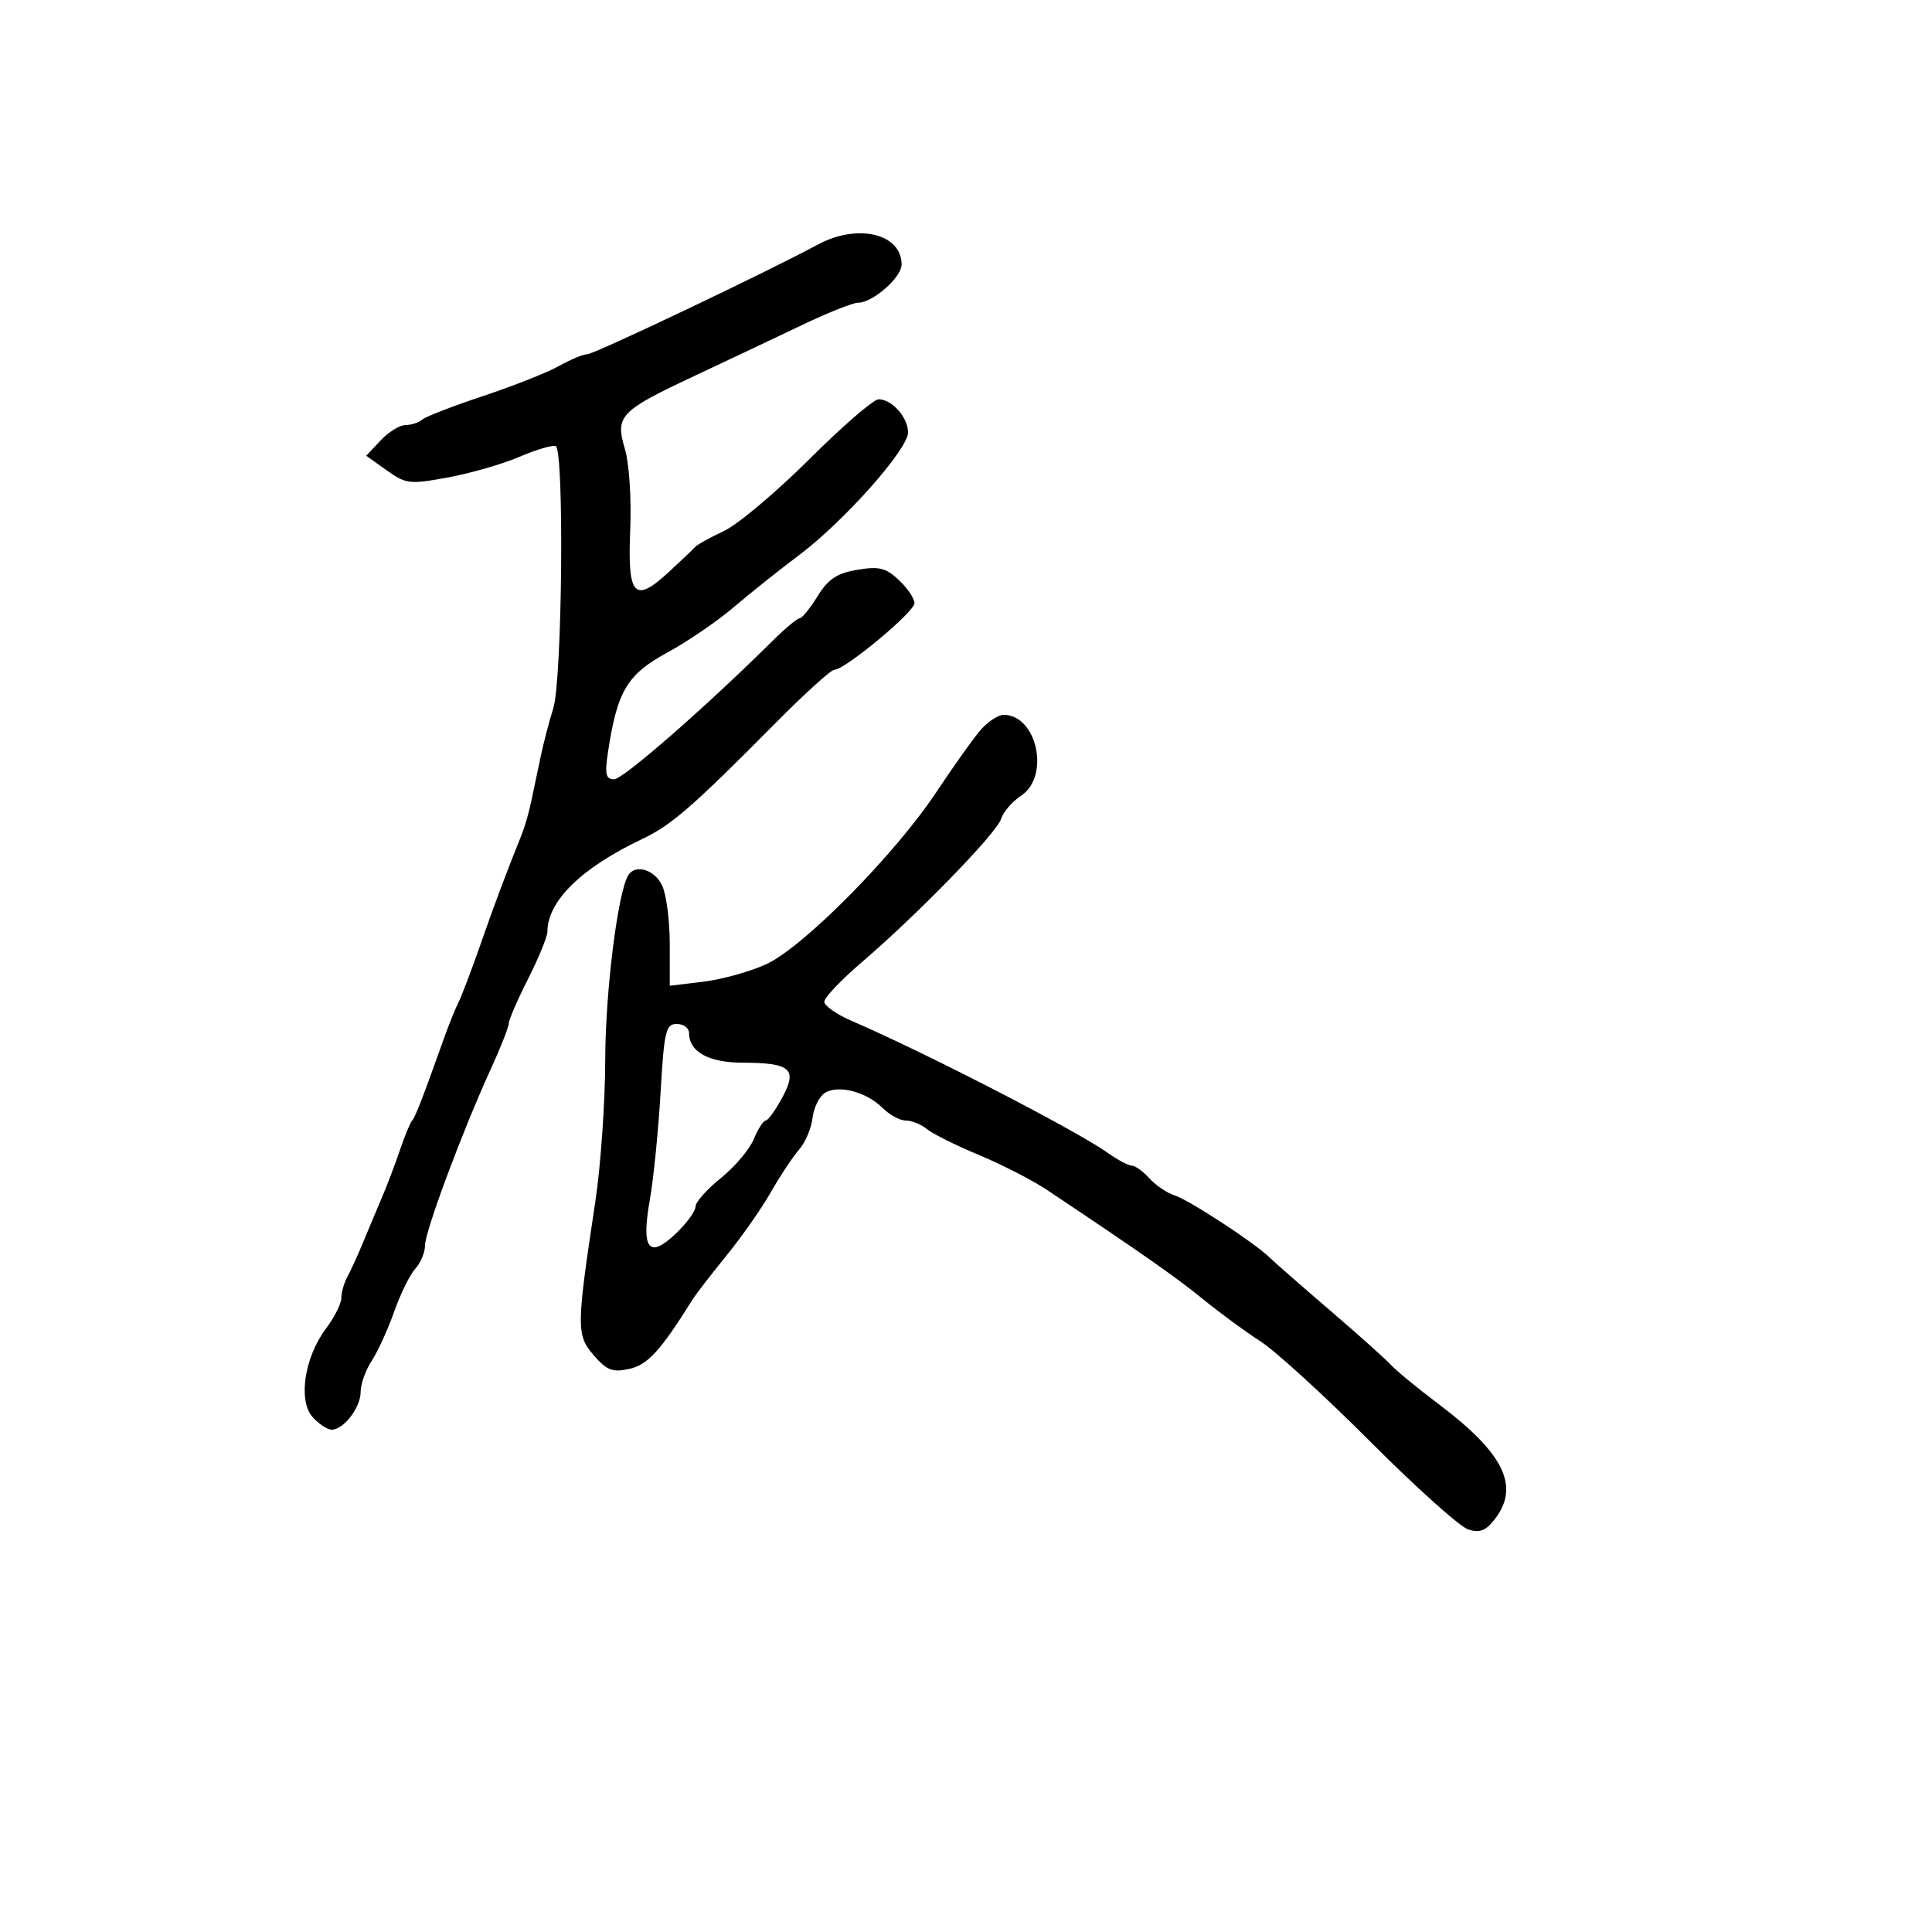 <svg xmlns="http://www.w3.org/2000/svg" width="300" height="300" viewBox="0 0 300 300" version="1.1">
	<path d="M 127 37.973 C 118.941 42.311, 92.272 55, 91.211 55 C 90.579 55, 88.585 55.828, 86.780 56.839 C 84.976 57.851, 79.675 59.949, 75 61.501 C 70.325 63.054, 66.073 64.701, 65.550 65.162 C 65.028 65.623, 63.868 66, 62.974 66 C 62.080 66, 60.340 67.073, 59.108 68.385 L 56.868 70.770 60.051 73.036 C 63.049 75.171, 63.602 75.235, 69.573 74.135 C 73.060 73.492, 78.027 72.060, 80.612 70.952 C 83.197 69.844, 85.747 69.082, 86.280 69.260 C 87.636 69.712, 87.309 105.595, 85.909 110 C 85.297 111.925, 84.416 115.300, 83.952 117.500 C 83.487 119.700, 82.824 122.850, 82.478 124.500 C 82.132 126.150, 81.487 128.400, 81.044 129.500 C 78.547 135.706, 76.837 140.261, 74.591 146.701 C 73.209 150.661, 71.671 154.711, 71.173 155.701 C 70.675 156.690, 69.708 159.075, 69.023 161 C 65.732 170.250, 64.459 173.541, 63.995 174 C 63.717 174.275, 62.877 176.300, 62.130 178.500 C 61.382 180.700, 60.147 183.963, 59.385 185.750 C 58.623 187.537, 57.303 190.688, 56.452 192.750 C 55.600 194.813, 54.475 197.281, 53.952 198.236 C 53.428 199.191, 53 200.684, 53 201.553 C 53 202.422, 51.923 204.566, 50.607 206.317 C 47.262 210.766, 46.255 217.519, 48.557 220.062 C 49.521 221.128, 50.845 222, 51.500 222 C 53.366 222, 56 218.568, 56 216.136 C 56 214.923, 56.775 212.747, 57.722 211.301 C 58.670 209.855, 60.234 206.431, 61.199 203.691 C 62.164 200.951, 63.639 197.951, 64.477 197.026 C 65.315 196.100, 65.996 194.478, 65.992 193.421 C 65.982 191.260, 71.751 175.760, 76.121 166.205 C 77.704 162.743, 79 159.468, 79 158.927 C 79 158.386, 80.350 155.269, 82 152 C 83.650 148.731, 85 145.438, 85 144.682 C 85 139.923, 90.288 134.753, 99.741 130.271 C 104.273 128.122, 107.561 125.260, 120.447 112.250 C 124.941 107.713, 129.042 104, 129.559 103.999 C 131.204 103.998, 142 95.026, 142 93.660 C 142 92.939, 140.910 91.325, 139.578 90.073 C 137.546 88.165, 136.503 87.908, 133.108 88.482 C 129.947 89.016, 128.599 89.913, 126.949 92.583 C 125.787 94.462, 124.536 96.002, 124.168 96.005 C 123.801 96.008, 121.925 97.571, 120 99.479 C 109.601 109.785, 96.765 121, 95.369 121 C 94.057 121, 93.887 120.243, 94.414 116.750 C 95.834 107.336, 97.387 104.723, 103.552 101.369 C 106.717 99.647, 111.375 96.471, 113.903 94.311 C 116.432 92.151, 120.991 88.517, 124.035 86.234 C 131.038 80.984, 141 69.774, 141 67.145 C 141 64.820, 138.496 62, 136.431 62 C 135.647 62, 130.803 66.189, 125.667 71.308 C 120.531 76.428, 114.567 81.444, 112.414 82.456 C 110.261 83.468, 108.266 84.567, 107.979 84.898 C 107.693 85.229, 105.856 86.977, 103.897 88.783 C 98.495 93.764, 97.432 92.627, 97.859 82.326 C 98.061 77.474, 97.704 71.956, 97.047 69.764 C 95.492 64.573, 96.199 63.832, 107.959 58.314 C 113.207 55.851, 120.720 52.299, 124.655 50.418 C 128.590 48.538, 132.467 47, 133.270 47 C 135.524 47, 140 43.064, 140 41.082 C 140 36.276, 133.181 34.645, 127 37.973 M 152.357 113.250 C 151.261 114.487, 148.145 118.850, 145.432 122.945 C 139.005 132.646, 124.804 147.028, 119 149.712 C 116.525 150.857, 112.138 152.081, 109.250 152.431 L 104 153.069 104 146.581 C 104 143.013, 103.478 138.948, 102.839 137.547 C 101.705 135.056, 98.668 134.109, 97.561 135.901 C 95.933 138.536, 93.998 153.991, 93.981 164.500 C 93.970 171.100, 93.283 181, 92.453 186.500 C 89.488 206.164, 89.476 207.279, 92.183 210.426 C 94.224 212.799, 95.098 213.137, 97.710 212.564 C 100.571 211.935, 102.560 209.760, 107.485 201.874 C 108.043 200.980, 110.431 197.879, 112.790 194.983 C 115.150 192.087, 118.263 187.644, 119.707 185.109 C 121.151 182.574, 123.122 179.600, 124.086 178.500 C 125.051 177.400, 125.988 175.195, 126.170 173.601 C 126.351 172.006, 127.218 170.253, 128.095 169.704 C 130.176 168.402, 134.535 169.535, 137.025 172.025 C 138.111 173.111, 139.752 174, 140.671 174 C 141.590 174, 143.053 174.592, 143.921 175.317 C 144.790 176.041, 148.425 177.852, 152 179.341 C 155.575 180.830, 160.337 183.275, 162.582 184.774 C 177.408 194.675, 182.648 198.345, 186.801 201.734 C 189.385 203.844, 193.401 206.791, 195.724 208.282 C 198.047 209.774, 205.731 216.790, 212.799 223.874 C 219.867 230.958, 226.699 237.087, 227.982 237.494 C 229.784 238.066, 230.729 237.696, 232.135 235.867 C 236.046 230.782, 233.522 225.649, 223.352 217.999 C 220.133 215.578, 216.825 212.859, 216 211.956 C 215.175 211.054, 210.900 207.229, 206.500 203.456 C 202.100 199.683, 197.890 195.996, 197.144 195.263 C 194.841 193, 184.618 186.318, 182.382 185.615 C 181.217 185.249, 179.460 184.060, 178.477 182.974 C 177.494 181.889, 176.267 181, 175.749 181 C 175.232 181, 173.601 180.140, 172.126 179.090 C 167.134 175.535, 143.800 163.503, 132.250 158.527 C 129.912 157.520, 128 156.178, 128 155.545 C 128 154.911, 130.588 152.179, 133.750 149.473 C 142.453 142.027, 154.741 129.391, 155.449 127.159 C 155.795 126.070, 157.185 124.453, 158.539 123.566 C 163.095 120.581, 161.041 111, 155.846 111 C 155.022 111, 153.452 112.013, 152.357 113.250 M 102.567 169.750 C 102.222 175.662, 101.470 183.144, 100.895 186.375 C 99.537 194.012, 100.768 195.554, 104.993 191.506 C 106.647 189.922, 108 188.056, 108 187.360 C 108 186.664, 109.765 184.676, 111.922 182.942 C 114.079 181.209, 116.384 178.488, 117.043 176.895 C 117.703 175.303, 118.536 174, 118.894 174 C 119.252 174, 120.410 172.393, 121.468 170.430 C 123.866 165.977, 122.798 165.037, 115.321 165.015 C 110.041 165, 107 163.324, 107 160.429 C 107 159.643, 106.143 159, 105.096 159 C 103.381 159, 103.130 160.067, 102.567 169.750" stroke="none" fill="black" fill-rule="evenodd"/>
</svg>